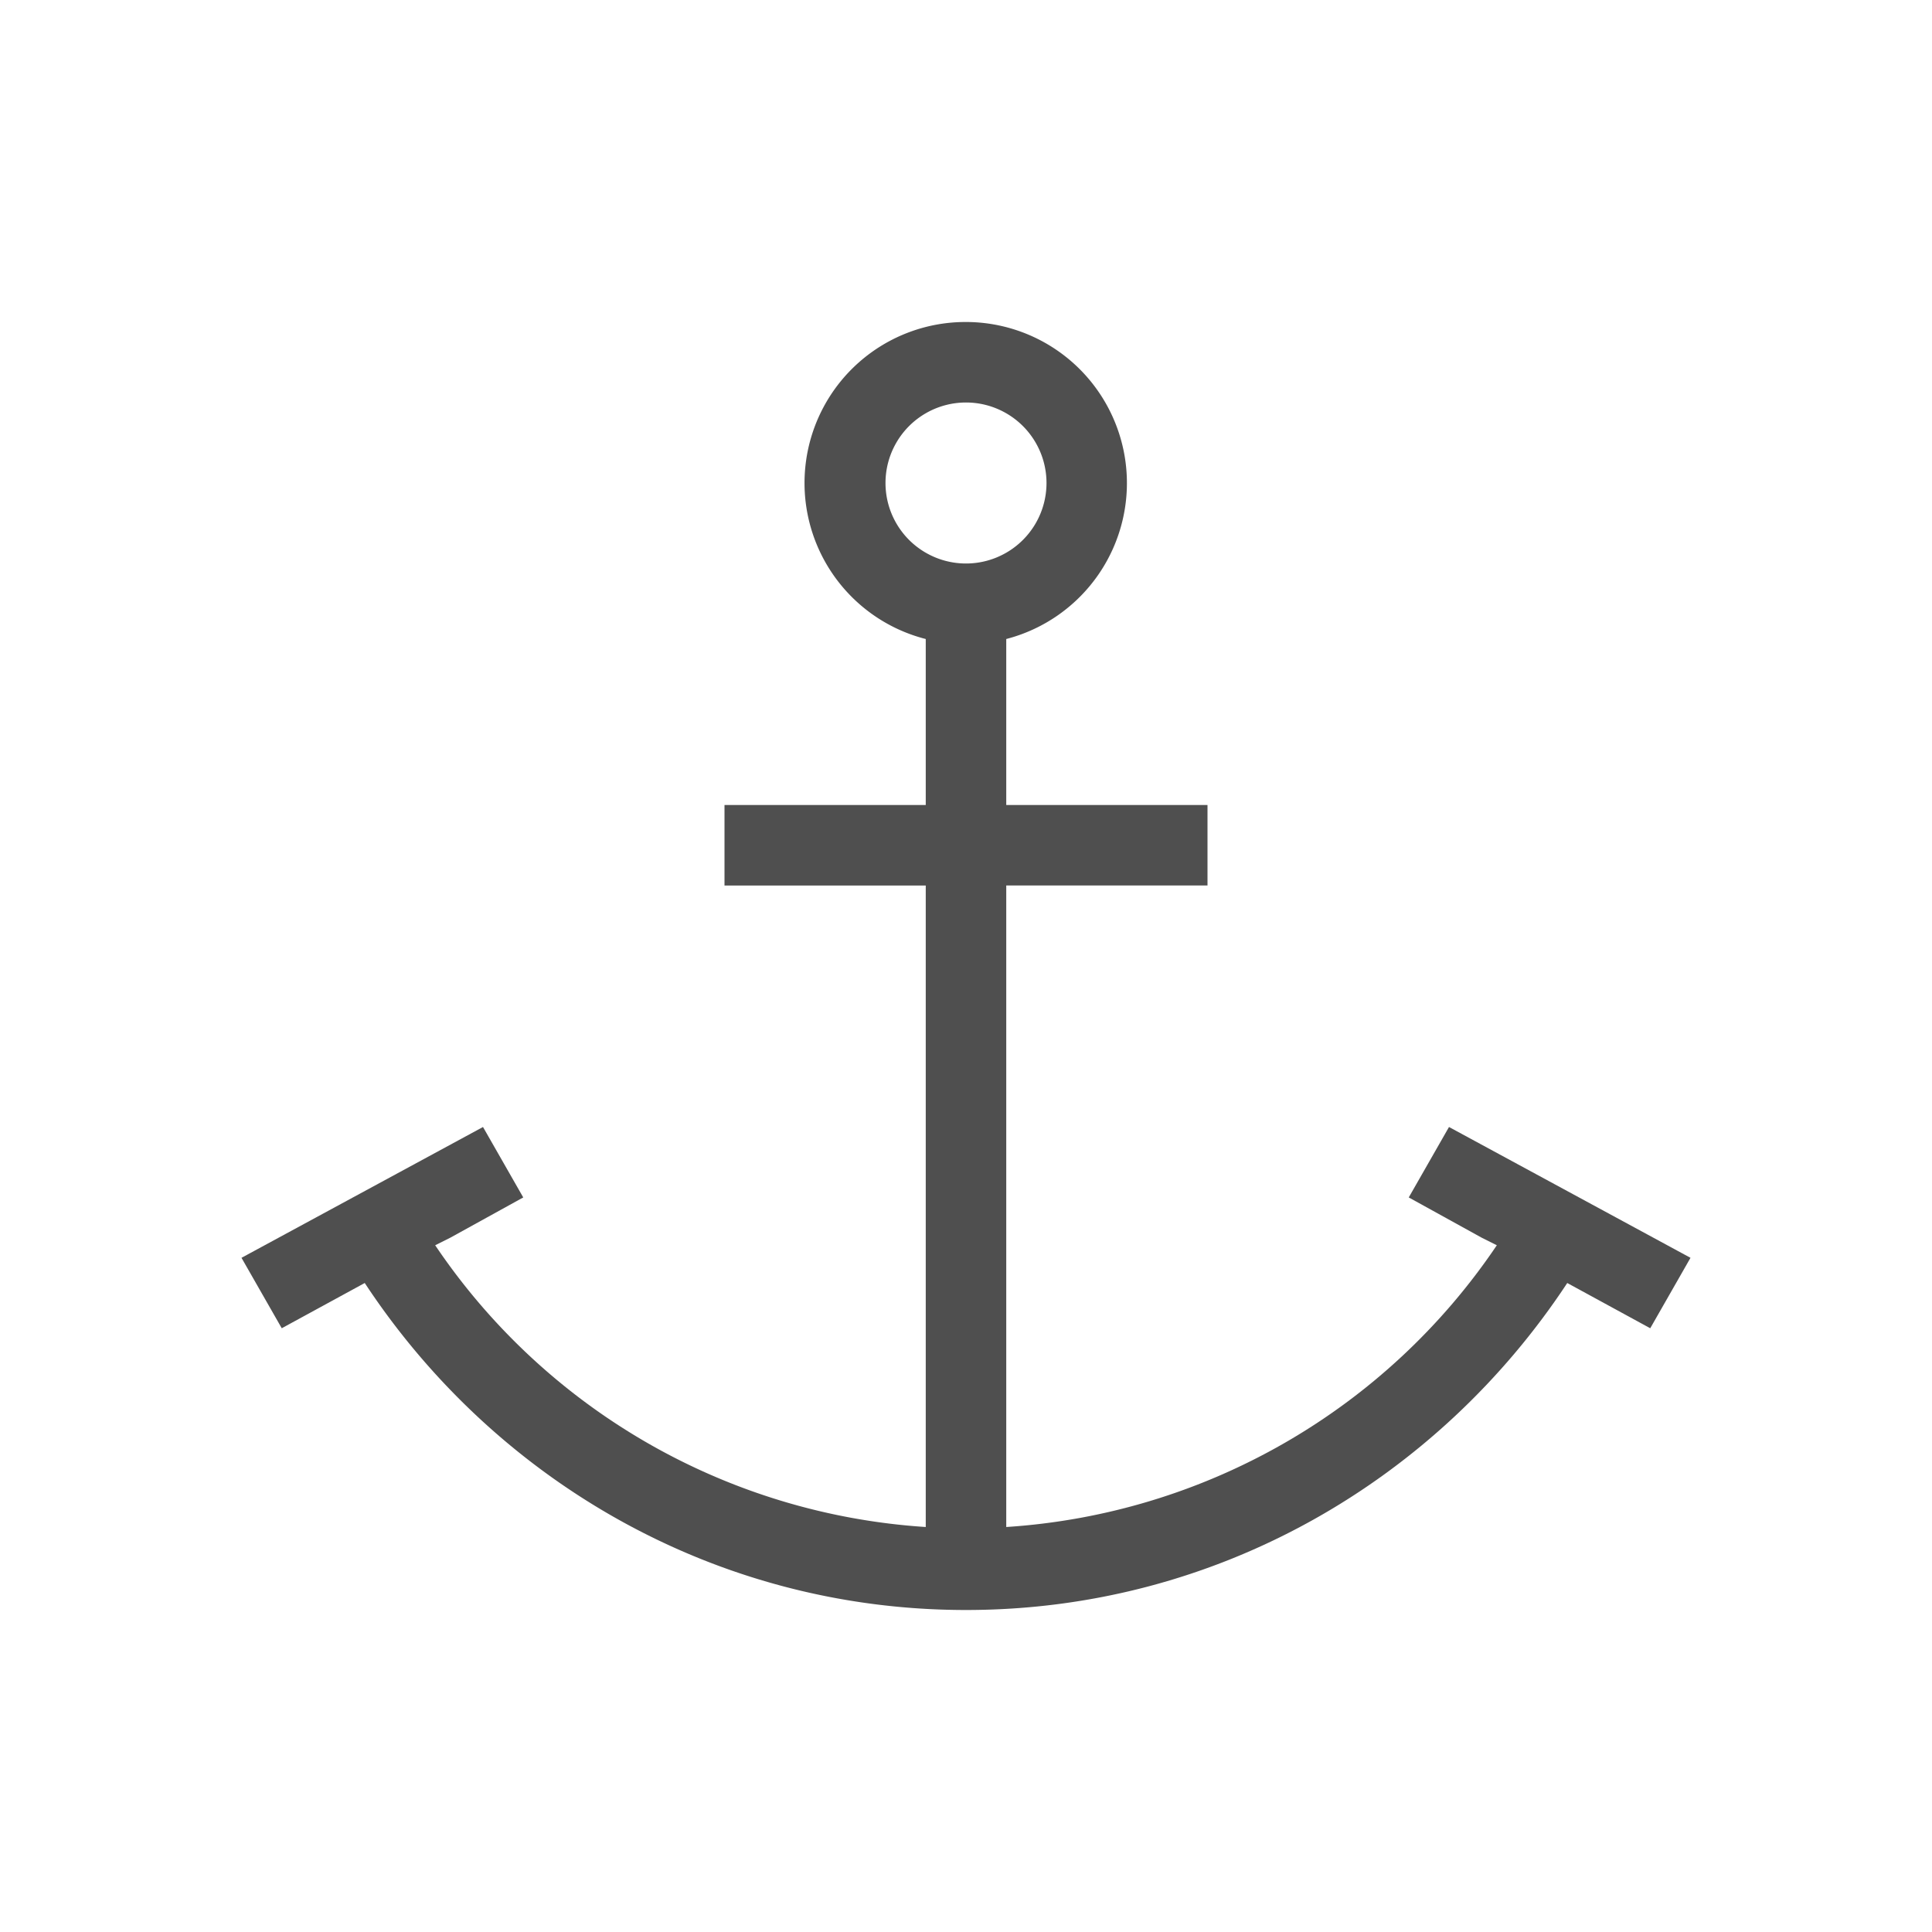<svg xmlns="http://www.w3.org/2000/svg" viewBox="0 0 24 24">
    <path d="M12 4a2 2 0 0 0-.5 3.938V10H9v1h2.5v7.969a7.968 7.968 0 0 1-6.094-3.5l.188-.094.906-.5L6 14l-3 1.625.5.875 1.031-.562C6.135 18.373 8.867 20 12 20s5.864-1.627 7.469-4.062l1.031.562.5-.875L18 14l-.5.875.906.5.188.094a7.968 7.968 0 0 1-6.094 3.5V11H15v-1h-2.5V7.938A2.001 2.001 0 0 0 12 4m0 1a1 1 0 1 1 0 2 1 1 0 0 1 0-2z" style="fill:currentColor;fill-opacity:1;stroke:none;color:#050505;opacity:.7"/>
</svg>
